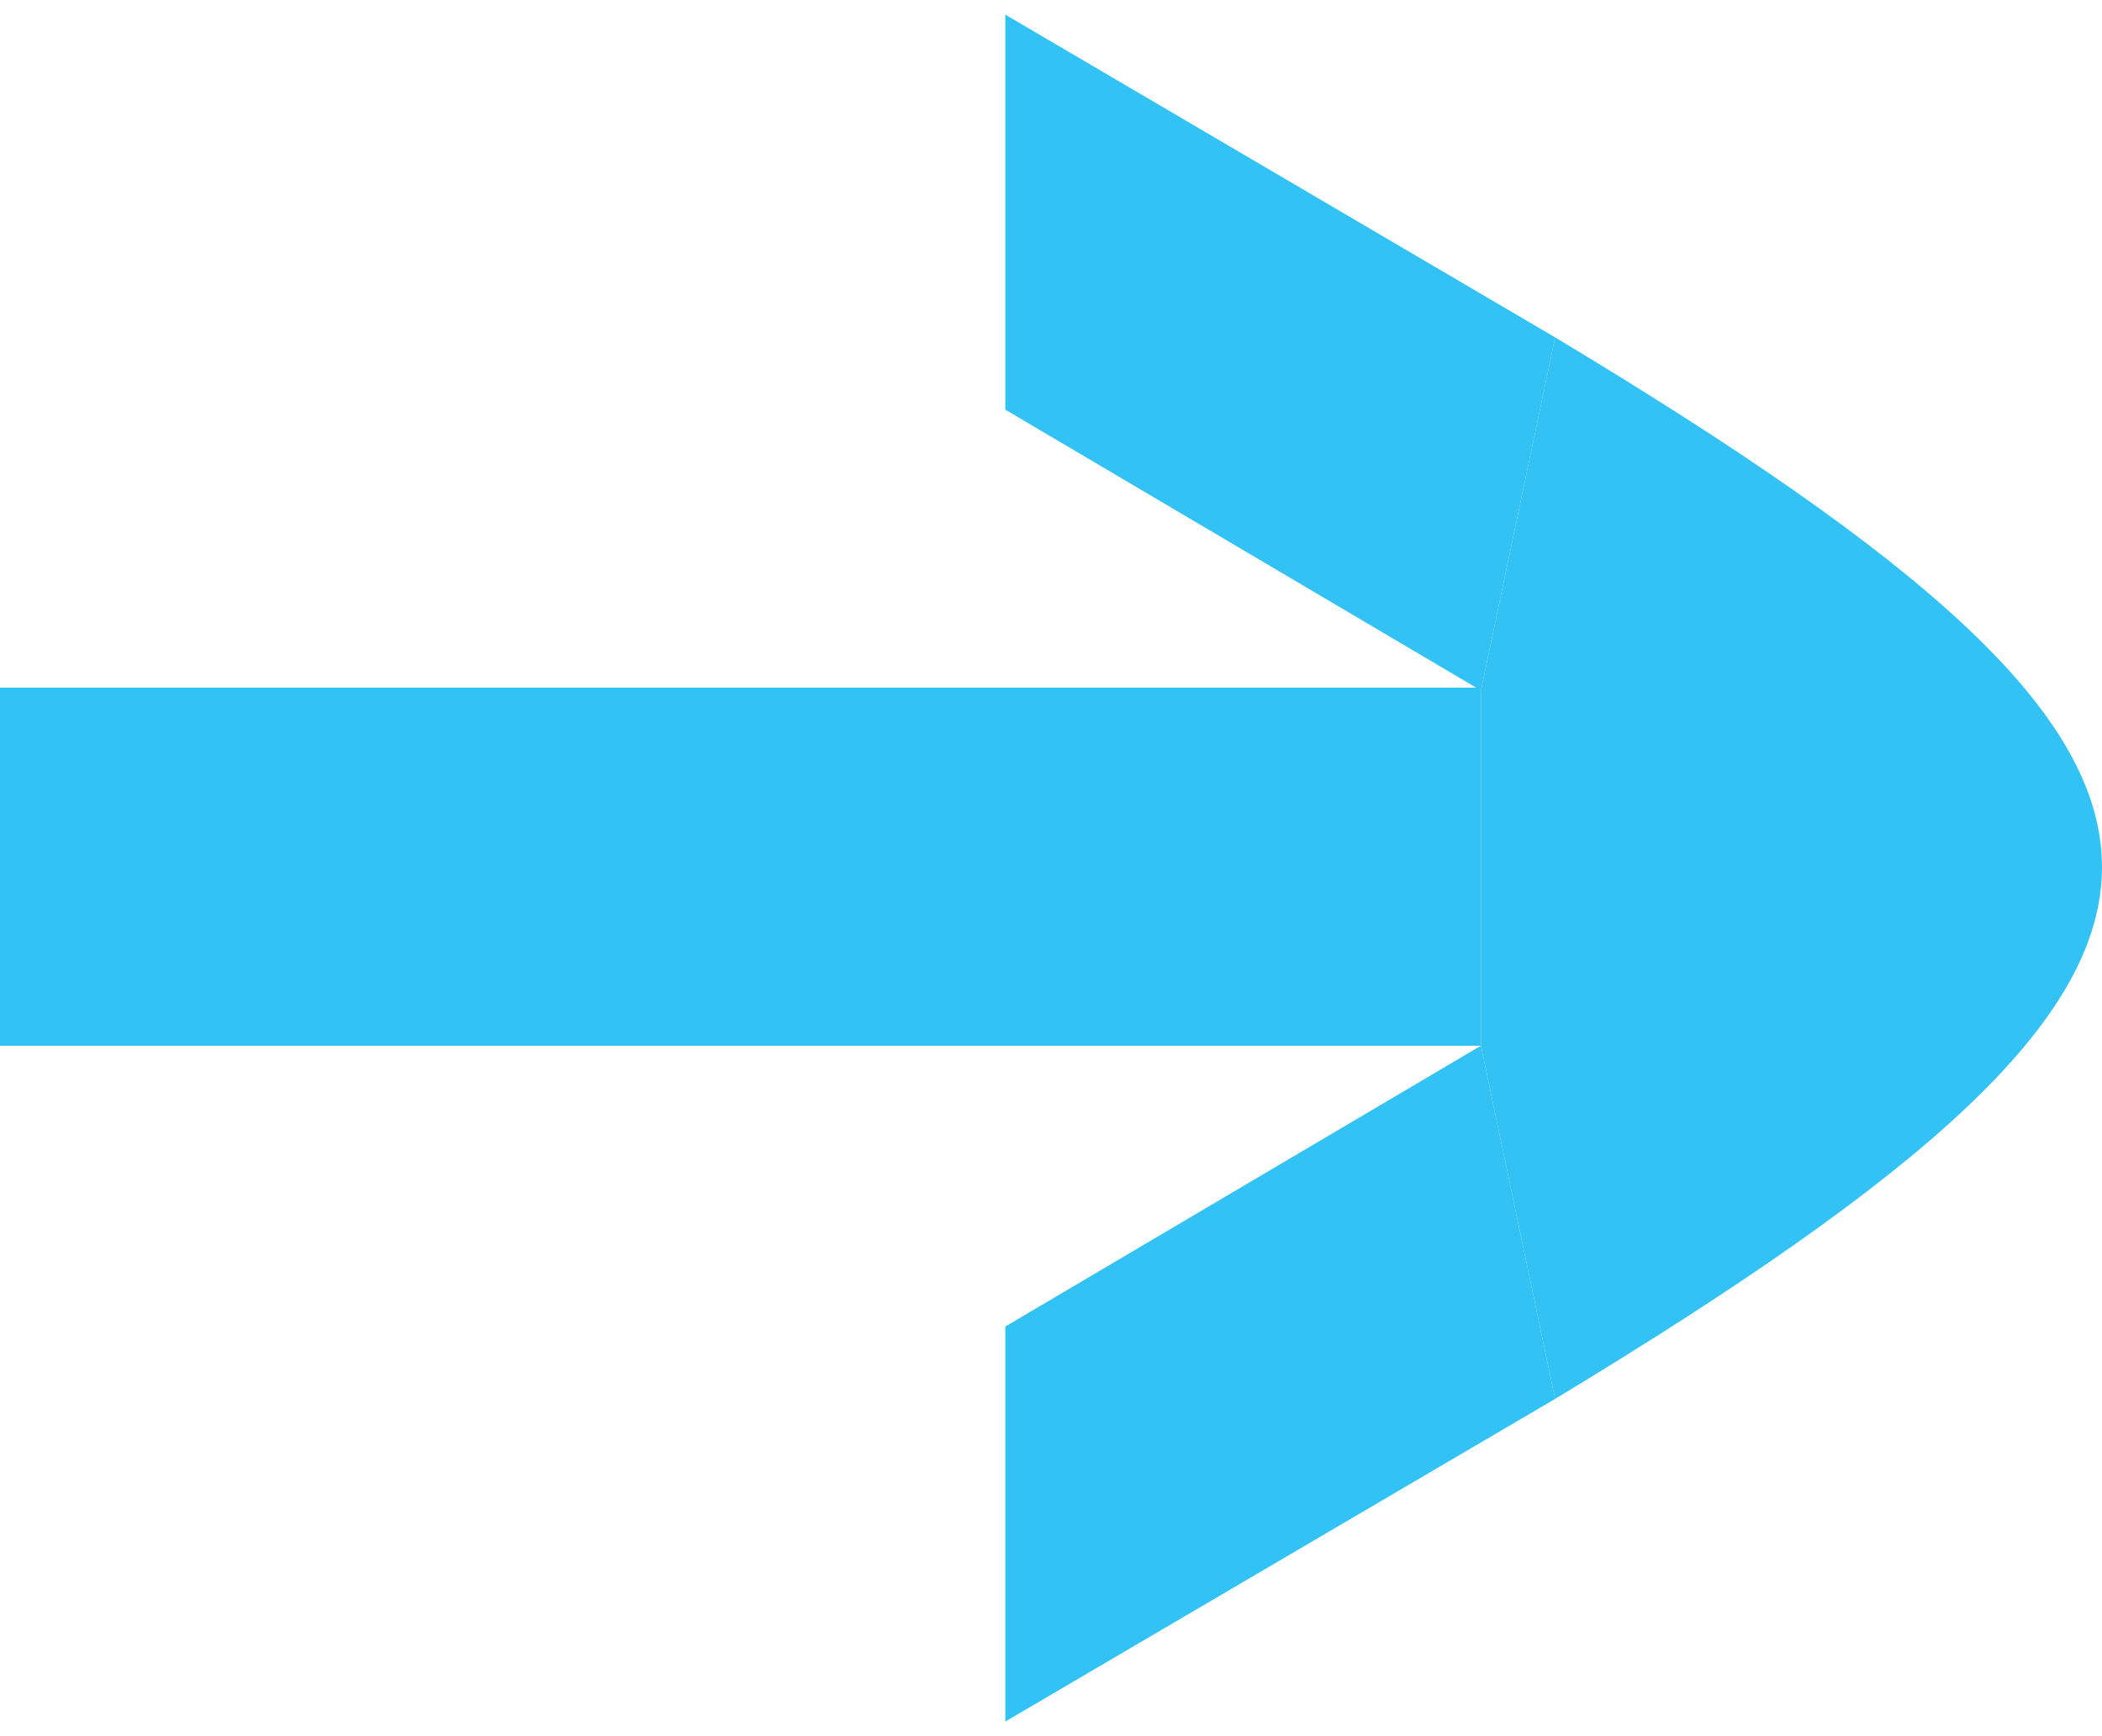 <svg width="23" height="19" viewBox="0 0 23 19" fill="none" xmlns="http://www.w3.org/2000/svg">
<g opacity="0.8">
<path d="M0 11.444V7.525H16.204V11.444H0Z" fill="#00B3F3"/>
<path d="M17.016 3.692L16.204 7.556V11.444L17.016 15.309C25.001 10.48 24.988 8.485 17.016 3.692Z" fill="#00B3F3"/>
<path fill-rule="evenodd" clip-rule="evenodd" d="M16.204 11.444L11 14.517V18.84L17.016 15.309L16.204 11.444Z" fill="#00B3F3"/>
<path fill-rule="evenodd" clip-rule="evenodd" d="M11 0.16V4.483L16.204 7.556L17.016 3.692L11 0.16Z" fill="#00B3F3"/>
</g>
</svg>
